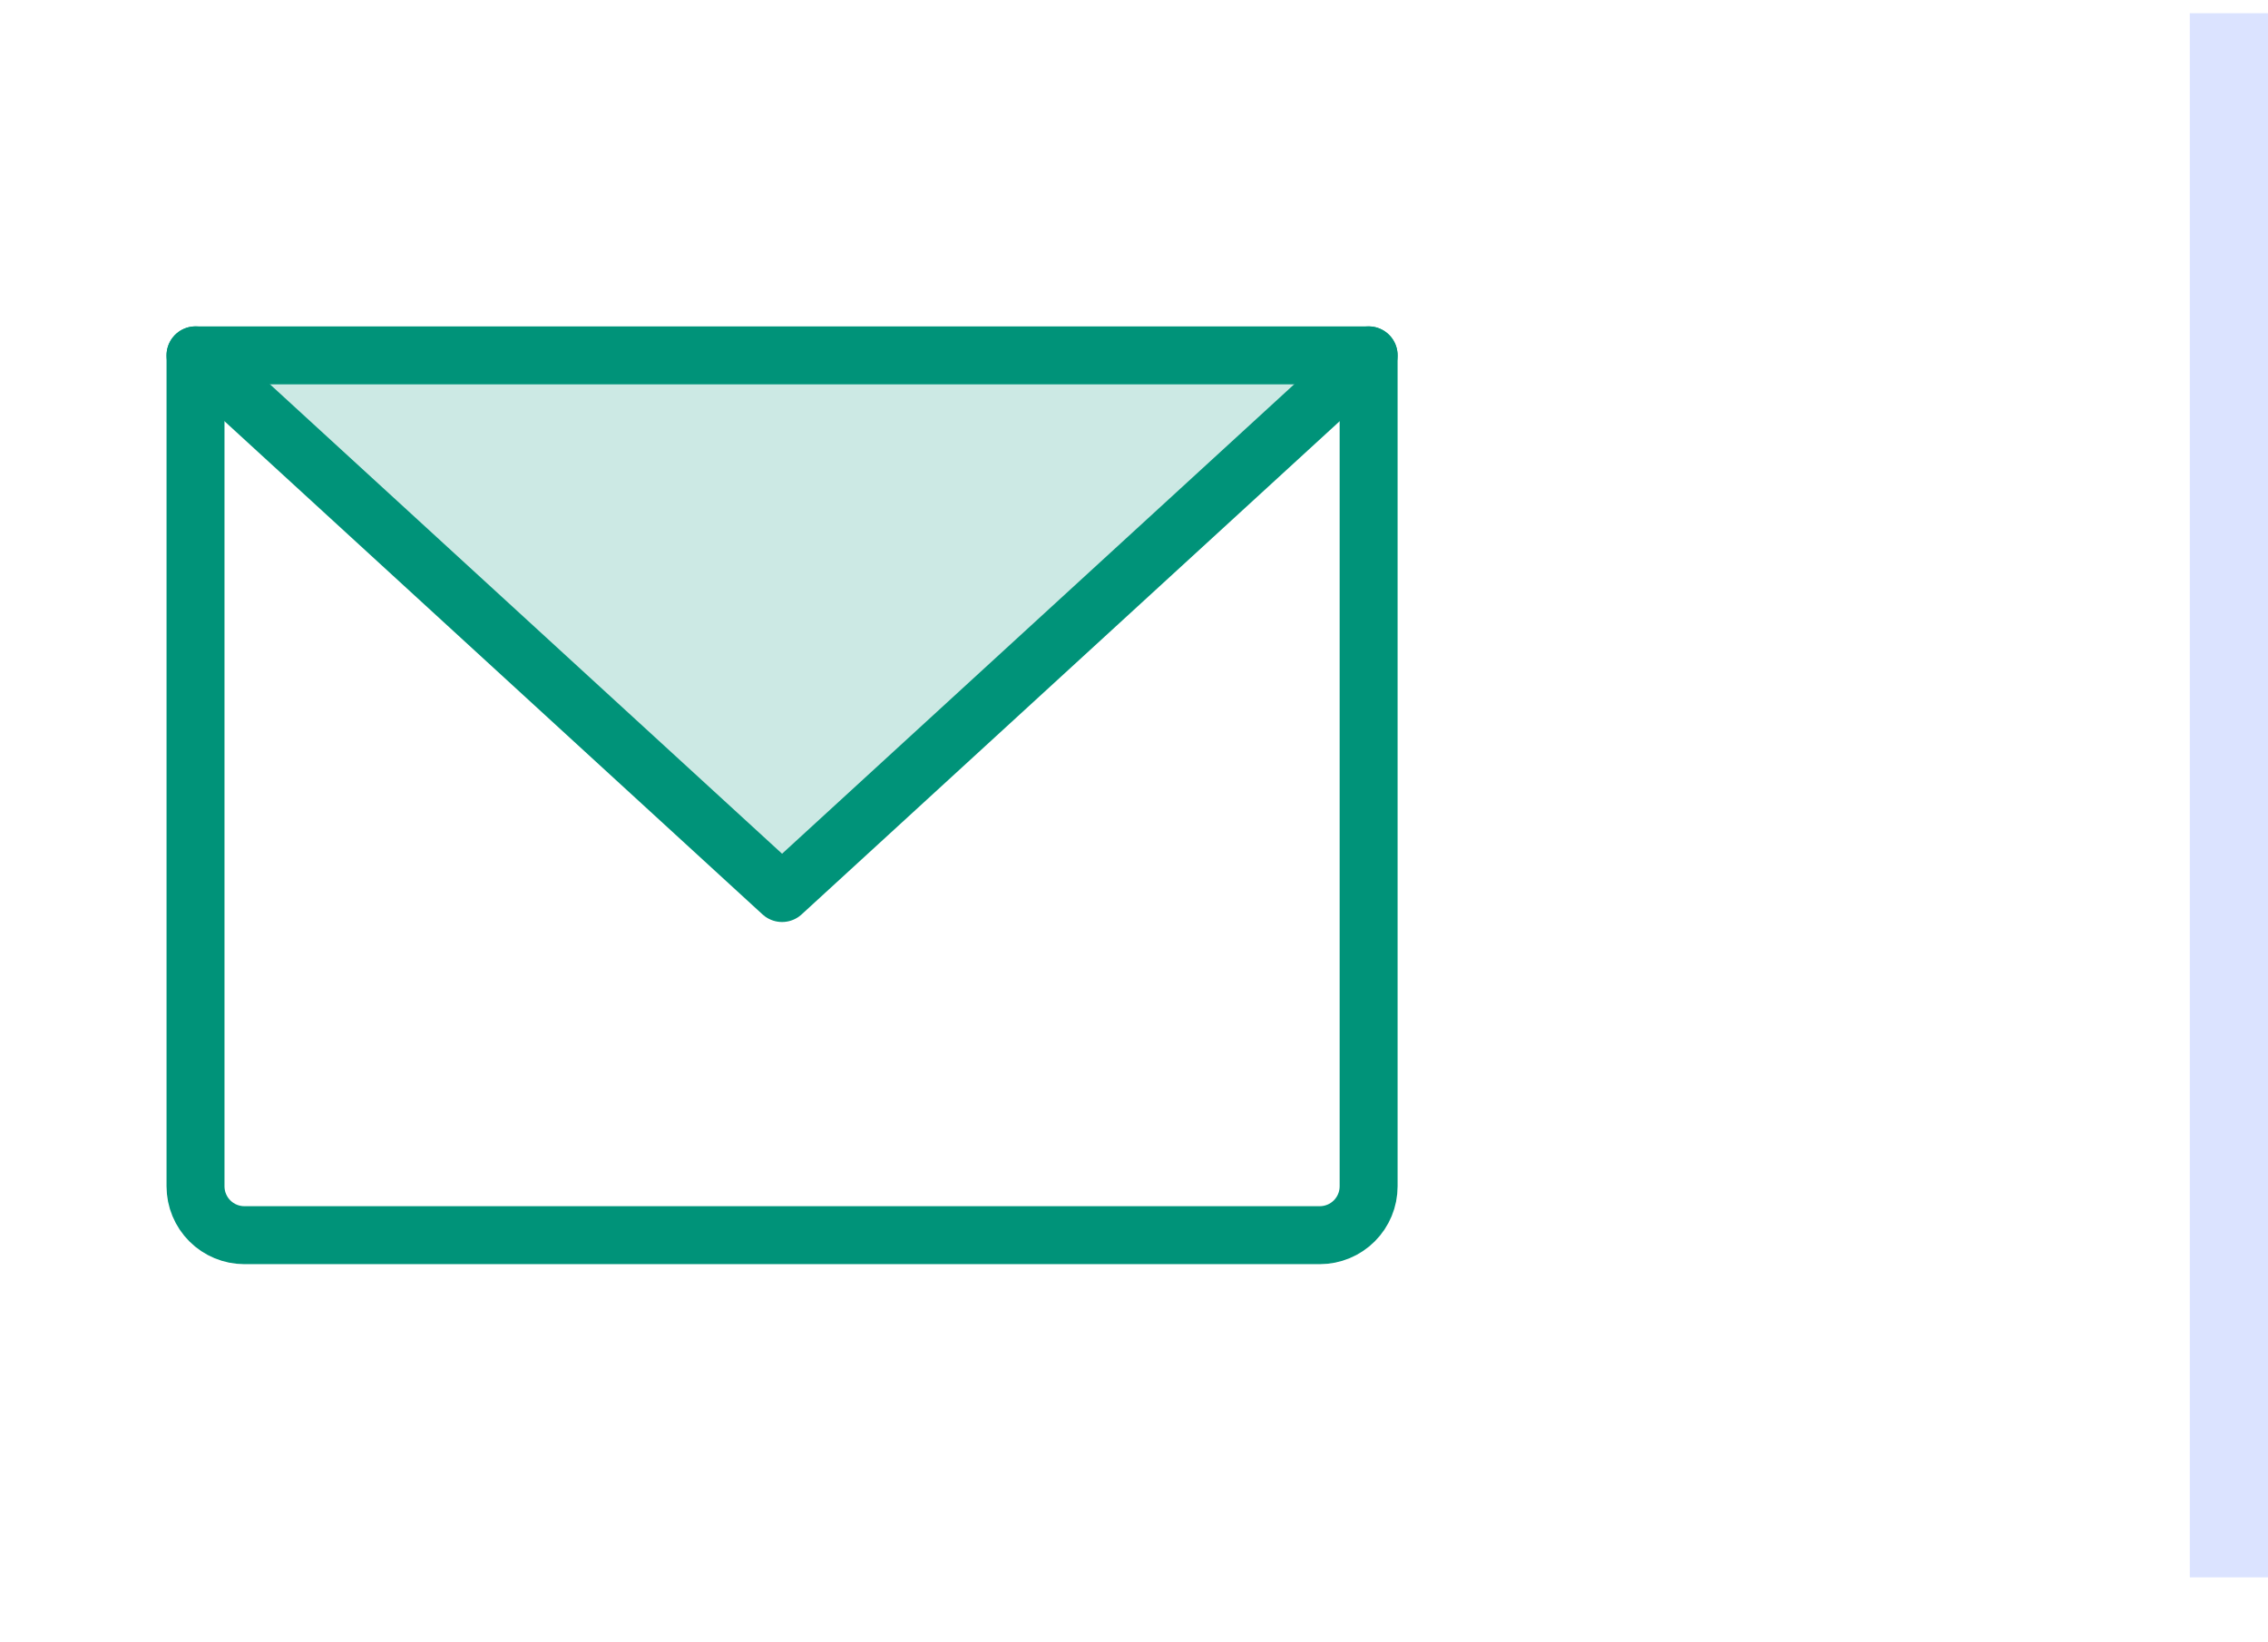 <svg width="29" height="21" viewBox="0 0 29 21" fill="none" xmlns="http://www.w3.org/2000/svg">
<path opacity="0.2" d="M17.5 4.544L10 11.419L2.5 4.544H17.5Z" fill="#009379"/>
<path d="M2.5 4.544H17.5V15.169C17.5 15.335 17.434 15.494 17.317 15.611C17.2 15.728 17.041 15.794 16.875 15.794H3.125C2.959 15.794 2.8 15.728 2.683 15.611C2.566 15.494 2.5 15.335 2.5 15.169V4.544Z" stroke="#009379" stroke-width="0.741" stroke-linecap="round" stroke-linejoin="round"/>
<path d="M17.5 4.544L10 11.419L2.5 4.544" stroke="#009379" stroke-width="0.741" stroke-linecap="round" stroke-linejoin="round"/>
<rect x="28" y="0.169" width="1" height="20" fill="#DBE3FF"/>
</svg>
